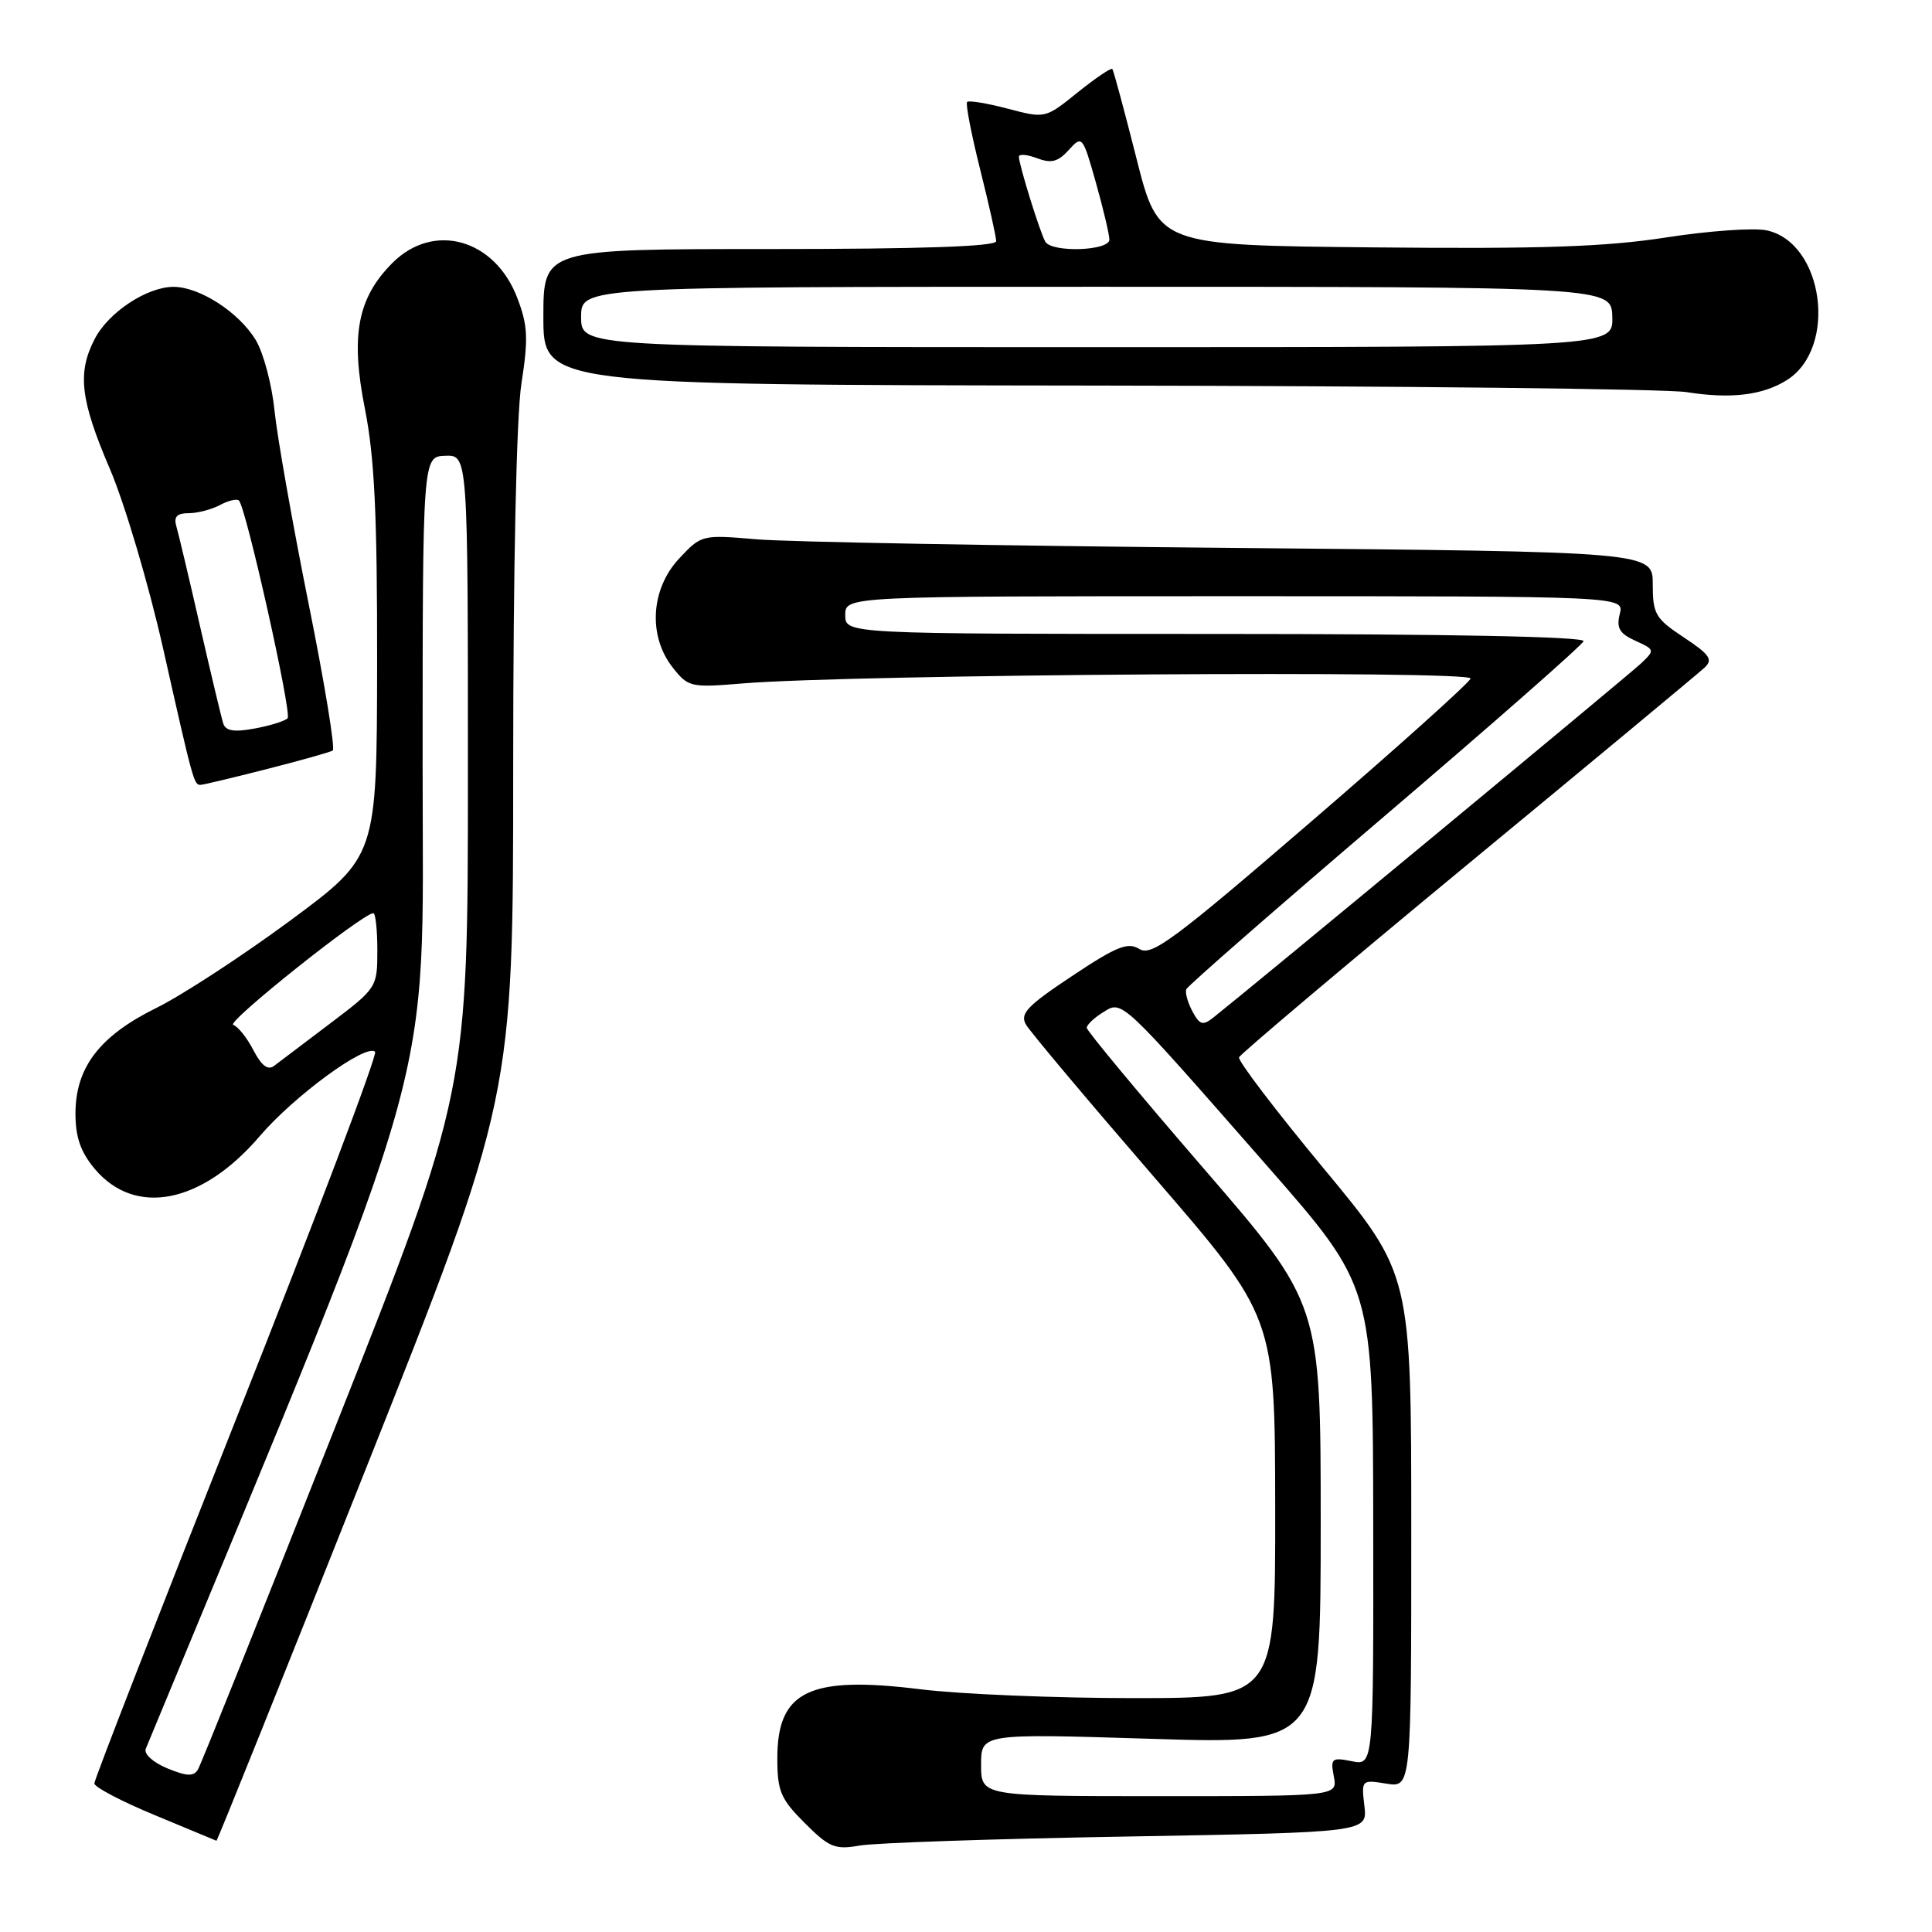 <?xml version="1.0" encoding="UTF-8" standalone="no"?>
<!DOCTYPE svg PUBLIC "-//W3C//DTD SVG 1.1//EN" "http://www.w3.org/Graphics/SVG/1.1/DTD/svg11.dtd" >
<svg xmlns="http://www.w3.org/2000/svg" xmlns:xlink="http://www.w3.org/1999/xlink" version="1.1" viewBox="0 0 256 256">
 <g >
 <path fill="currentColor"
d=" M 149.35 243.35 C 181.19 242.79 181.19 242.79 180.79 239.30 C 180.38 235.84 180.41 235.81 183.69 236.34 C 187.00 236.87 187.00 236.87 187.00 202.85 C 187.00 168.83 187.00 168.83 175.43 154.87 C 169.07 147.20 164.00 140.55 164.18 140.10 C 164.36 139.66 178.00 128.14 194.50 114.51 C 211.00 100.89 225.12 89.16 225.87 88.46 C 227.01 87.40 226.55 86.73 223.12 84.46 C 219.35 81.97 219.00 81.37 219.00 77.42 C 219.00 73.11 219.00 73.11 163.25 72.60 C 132.59 72.32 104.23 71.81 100.23 71.46 C 93.01 70.84 92.93 70.86 89.98 74.02 C 86.22 78.05 85.85 84.27 89.13 88.44 C 91.19 91.06 91.52 91.13 98.38 90.56 C 112.98 89.35 195.23 88.80 194.86 89.91 C 194.66 90.50 185.12 99.07 173.65 108.94 C 155.54 124.55 152.57 126.75 150.98 125.75 C 149.45 124.80 147.98 125.38 142.05 129.33 C 136.09 133.29 135.11 134.32 135.95 135.77 C 136.50 136.72 144.15 145.82 152.95 156.00 C 168.94 174.50 168.94 174.50 168.97 199.75 C 169.00 225.00 169.00 225.00 150.25 225.01 C 139.94 225.01 127.22 224.49 121.99 223.84 C 107.23 222.01 103.00 224.05 103.00 232.97 C 103.00 237.34 103.43 238.36 106.63 241.56 C 109.87 244.80 110.65 245.12 113.88 244.55 C 115.87 244.19 131.83 243.65 149.35 243.35 Z  M 48.43 194.74 C 68.00 145.48 68.00 145.48 68.00 101.68 C 68.00 74.94 68.43 55.14 69.09 50.83 C 70.02 44.86 69.94 43.12 68.54 39.47 C 65.56 31.65 57.46 29.38 52.01 34.83 C 47.36 39.49 46.42 44.45 48.36 54.21 C 49.63 60.63 49.99 68.24 49.97 88.00 C 49.93 113.50 49.93 113.50 38.43 122.00 C 32.10 126.67 24.12 131.88 20.71 133.56 C 13.19 137.27 10.00 141.44 10.00 147.57 C 10.00 150.70 10.69 152.66 12.56 154.89 C 17.92 161.26 26.77 159.50 34.43 150.53 C 38.99 145.20 48.54 138.21 49.70 139.37 C 50.05 139.71 41.82 161.46 31.41 187.71 C 21.01 213.95 12.50 235.82 12.50 236.31 C 12.50 236.80 16.10 238.69 20.50 240.51 C 24.90 242.33 28.58 243.86 28.68 243.91 C 28.78 243.96 37.67 221.83 48.43 194.74 Z  M 35.30 101.92 C 39.78 100.78 43.73 99.67 44.09 99.45 C 44.44 99.23 43.00 90.44 40.88 79.93 C 38.77 69.41 36.74 57.94 36.38 54.45 C 36.03 50.95 34.90 46.72 33.88 45.04 C 31.65 41.37 26.44 38.01 23.00 38.01 C 19.48 38.01 14.38 41.37 12.55 44.91 C 10.22 49.41 10.64 52.98 14.57 62.16 C 16.53 66.75 19.71 77.47 21.63 86.00 C 25.56 103.49 25.70 104.00 26.55 104.00 C 26.89 104.00 30.83 103.06 35.30 101.92 Z  M 236.79 50.35 C 243.53 46.08 241.65 32.18 234.12 30.53 C 232.46 30.16 226.46 30.58 220.80 31.46 C 212.75 32.71 204.28 33.00 182.00 32.78 C 153.50 32.50 153.50 32.50 150.59 21.00 C 148.99 14.68 147.55 9.34 147.39 9.14 C 147.24 8.94 145.17 10.34 142.80 12.24 C 138.50 15.71 138.50 15.71 133.53 14.40 C 130.80 13.68 128.38 13.28 128.15 13.51 C 127.92 13.74 128.70 17.75 129.87 22.43 C 131.04 27.10 132.00 31.39 132.00 31.96 C 132.00 32.66 122.03 33.00 102.00 33.00 C 72.00 33.00 72.00 33.00 72.00 42.00 C 72.00 51.00 72.00 51.00 145.25 51.09 C 185.54 51.14 220.75 51.53 223.50 51.96 C 229.36 52.89 233.60 52.37 236.79 50.35 Z  M 130.00 233.85 C 130.00 229.70 130.00 229.70 152.50 230.40 C 175.00 231.11 175.00 231.11 175.00 201.94 C 175.00 172.78 175.00 172.78 159.50 154.84 C 150.97 144.97 144.00 136.58 144.00 136.19 C 144.00 135.80 144.96 134.88 146.14 134.15 C 148.74 132.52 148.27 132.09 167.91 154.50 C 181.93 170.50 181.93 170.50 181.96 202.22 C 182.00 233.95 182.00 233.95 179.12 233.37 C 176.45 232.84 176.28 232.99 176.74 235.40 C 177.23 238.00 177.23 238.00 153.62 238.00 C 130.00 238.00 130.00 238.00 130.00 233.85 Z  M 158.00 134.01 C 157.38 132.84 157.01 131.53 157.19 131.08 C 157.36 130.64 169.20 120.30 183.50 108.10 C 197.80 95.90 209.65 85.49 209.83 84.96 C 210.04 84.36 191.96 84.00 161.08 84.00 C 112.00 84.00 112.00 84.00 112.00 81.50 C 112.00 79.00 112.00 79.00 163.61 79.00 C 215.22 79.00 215.22 79.00 214.63 81.35 C 214.16 83.21 214.59 83.95 216.69 84.90 C 219.29 86.09 219.30 86.14 217.42 87.93 C 215.82 89.44 166.09 130.62 160.80 134.81 C 159.38 135.94 158.97 135.82 158.00 134.01 Z  M 22.16 234.31 C 20.26 233.52 19.03 232.40 19.32 231.71 C 58.56 137.02 56.00 146.11 56.00 101.63 C 56.00 60.50 56.00 60.50 59.00 60.39 C 62.00 60.29 62.00 60.29 62.00 102.46 C 62.00 144.63 62.00 144.63 44.48 188.94 C 34.84 213.31 26.63 233.80 26.23 234.47 C 25.66 235.42 24.76 235.38 22.16 234.31 Z  M 33.58 139.16 C 32.74 137.52 31.53 136.01 30.90 135.80 C 29.92 135.47 48.07 121.00 49.47 121.00 C 49.76 121.00 50.00 123.22 50.00 125.94 C 50.00 130.83 49.94 130.93 43.75 135.61 C 40.31 138.21 36.97 140.75 36.31 141.24 C 35.50 141.86 34.64 141.20 33.58 139.16 Z  M 29.58 95.86 C 29.34 95.11 27.96 89.33 26.51 83.00 C 25.07 76.67 23.65 70.71 23.37 69.75 C 23.00 68.47 23.44 68.00 25.00 68.00 C 26.17 68.00 28.04 67.51 29.15 66.92 C 30.26 66.32 31.39 66.06 31.66 66.32 C 32.61 67.28 38.70 94.51 38.11 95.17 C 37.77 95.54 35.82 96.15 33.76 96.53 C 31.02 97.04 29.90 96.86 29.58 95.86 Z  M 77.00 42.00 C 77.00 38.00 77.00 38.00 145.27 38.00 C 213.53 38.00 213.53 38.00 213.64 42.00 C 213.74 46.00 213.74 46.00 145.37 46.00 C 77.00 46.00 77.00 46.00 77.00 42.00 Z  M 138.52 32.04 C 137.85 30.95 135.03 21.89 135.01 20.77 C 135.00 20.38 136.08 20.46 137.40 20.96 C 139.29 21.68 140.19 21.45 141.61 19.88 C 143.39 17.91 143.46 17.99 145.21 24.19 C 146.19 27.66 146.99 31.06 147.00 31.75 C 147.00 33.24 139.43 33.50 138.52 32.04 Z "/>
</g>
</svg>